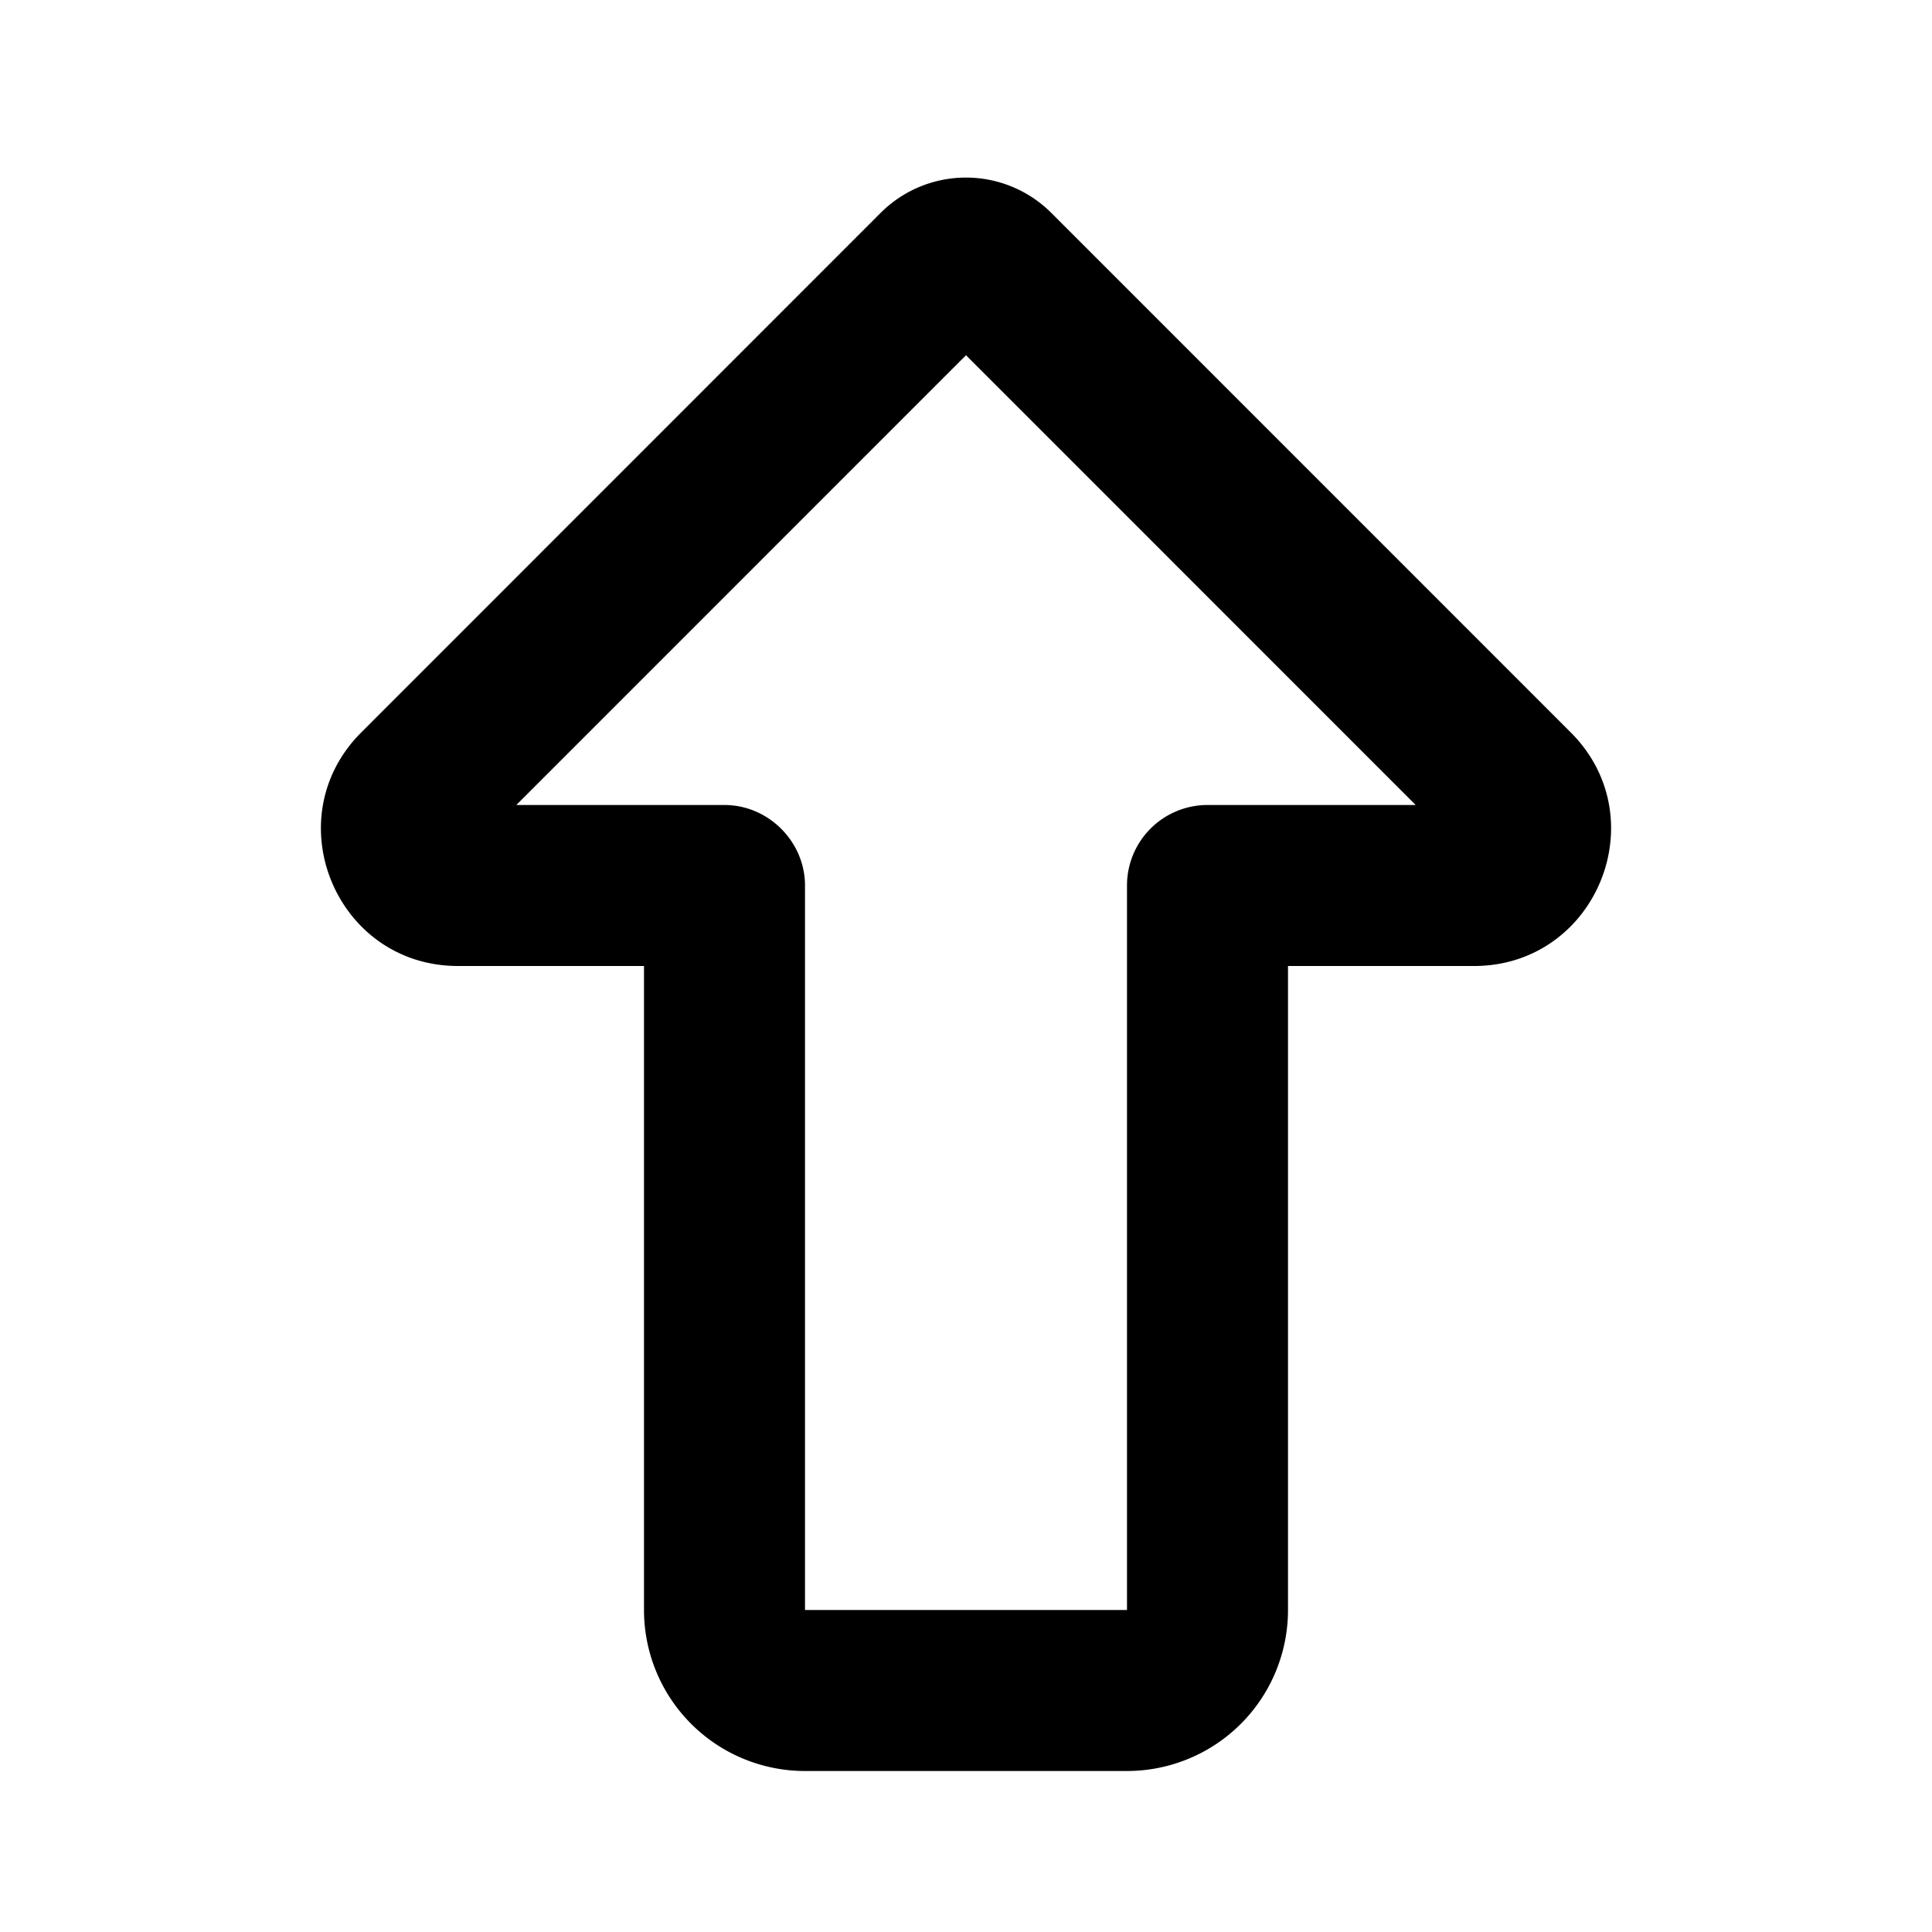 <svg xmlns="http://www.w3.org/2000/svg" width="24" height="24">
    <g fill="none" fill-rule="evenodd">
        <path fill="currentColor" d="M17.586 10 12 4.413 6.414 10H9c.545 0 1 .455 1 1v9h4v-9a1 1 0 0 1 1-1h2.586Zm1.926-.902c1.071 1.07.313 2.902-1.202 2.902H16v8a2 2 0 0 1-2 2h-4a2 2 0 0 1-2-2v-8H5.69c-1.515 0-2.273-1.831-1.202-2.902l6.451-6.453a1.5 1.5 0 0 1 2.121 0l6.452 6.453Z"/>
    </g>
</svg>